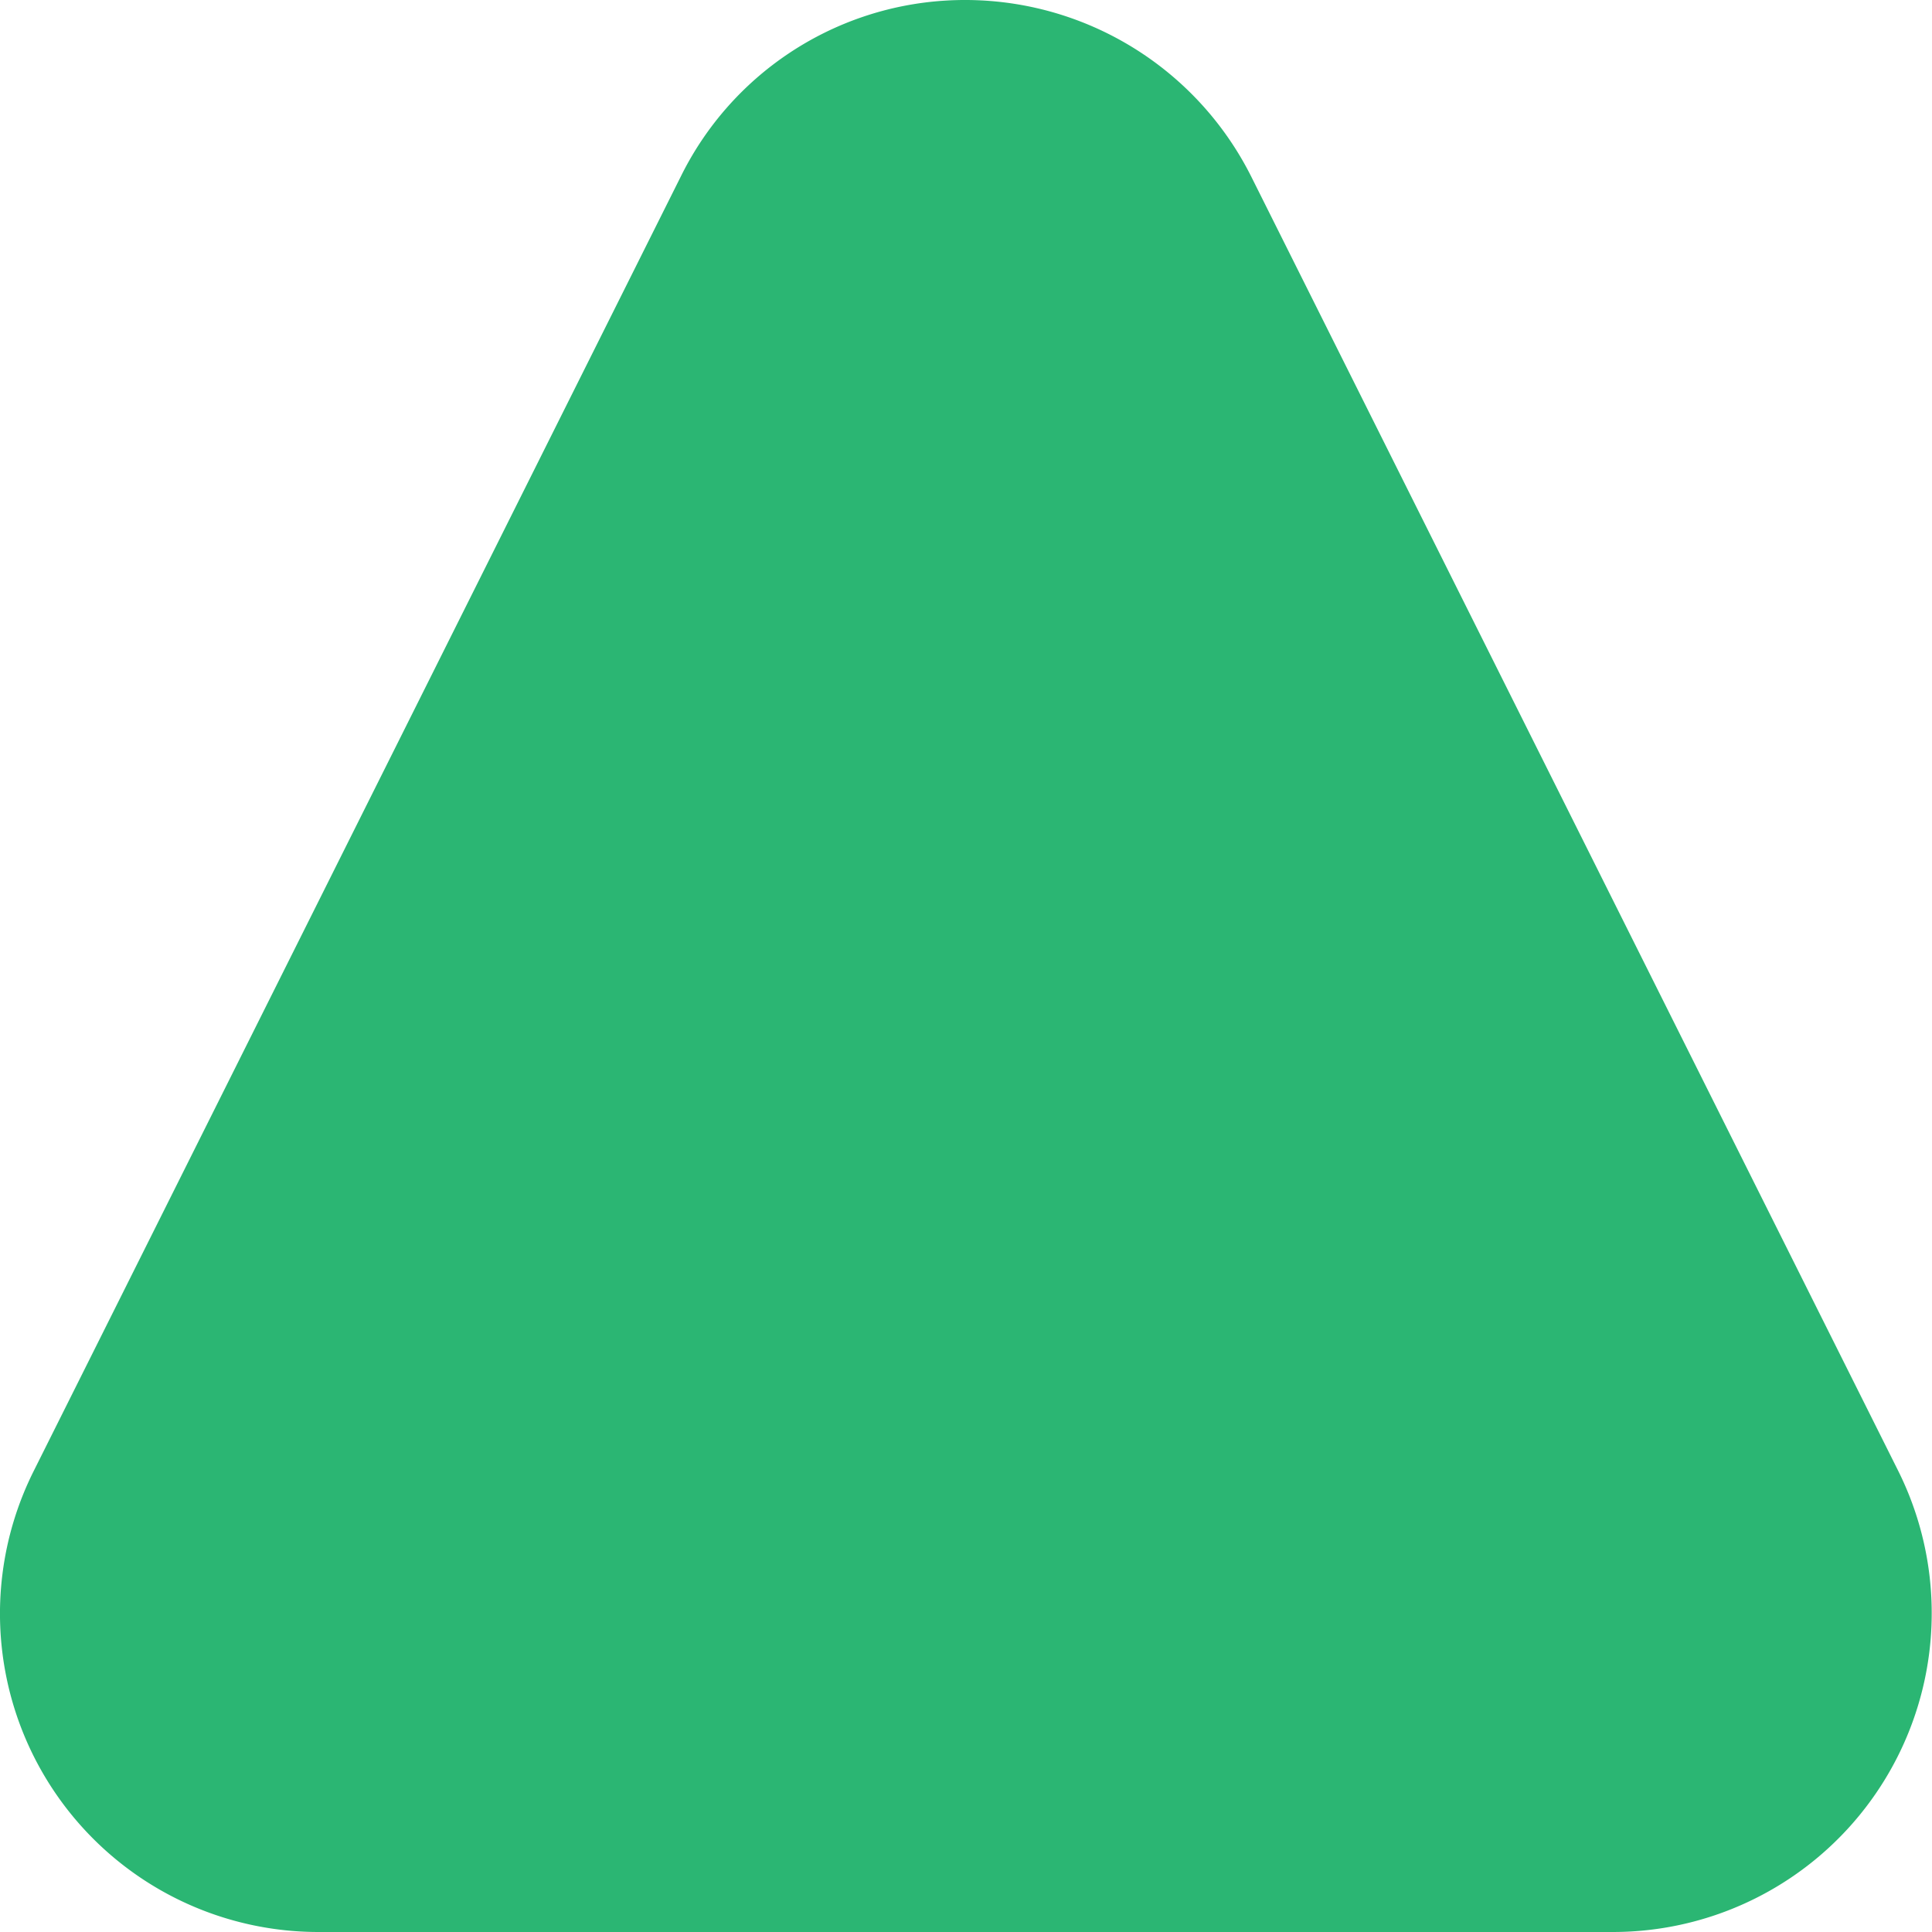 <svg id="vector" xmlns="http://www.w3.org/2000/svg" width="10" height="10" viewBox="0 0 24 24"><path fill="#2bb673" d="M20.036,24H3.964A3.955,3.955 0,0 1,0.422 18.267L8.459,2.189A3.932,3.932 0,0 1,11.736 0.008a3.977,3.977 0,0 1,3.805 2.181l8.037,16.078A3.961,3.961 0,0 1,20.036 24Z" id="path_0"/></svg>